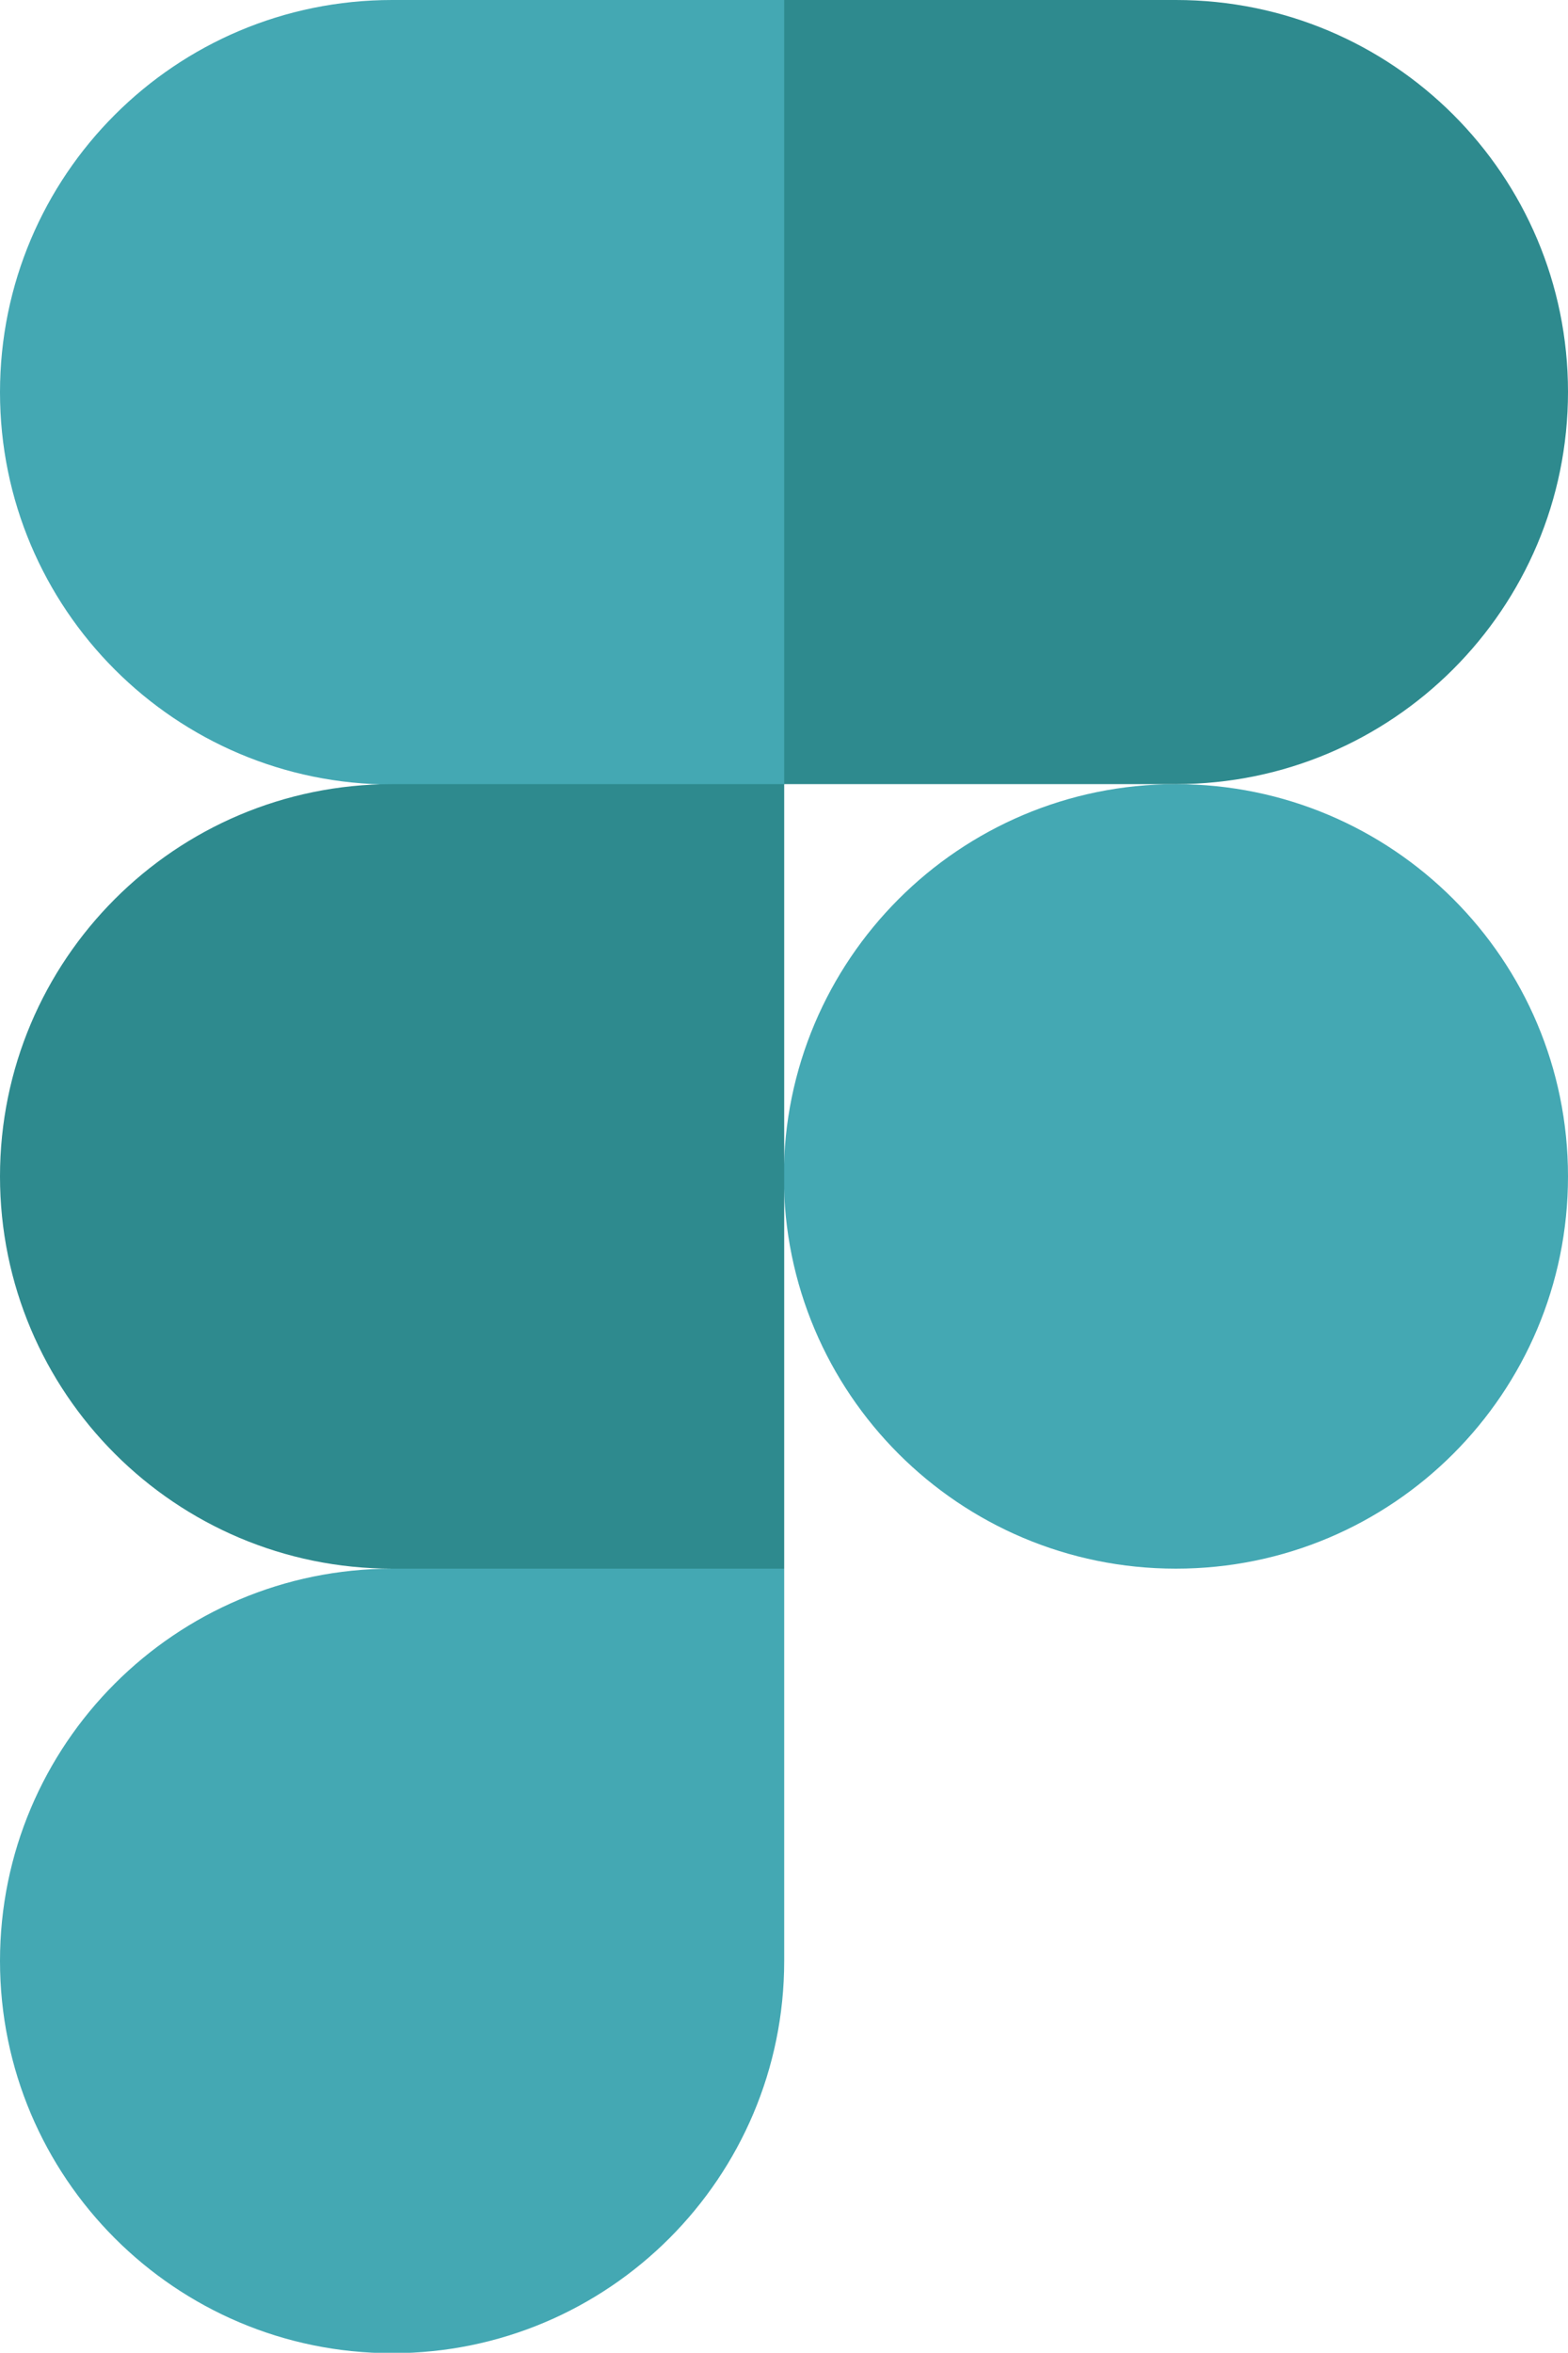 <?xml version="1.0" encoding="UTF-8"?>
<svg id="Capa_2" data-name="Capa 2" xmlns="http://www.w3.org/2000/svg" viewBox="0 0 39.07 58.6">
  <defs>
    <style>
      .cls-1 {
        fill: #2e8a8e;
      }

      .cls-1, .cls-2 {
        fill-rule: evenodd;
      }

      .cls-2 {
        fill: #44a8b3;
      }
    </style>
  </defs>
  <g id="Capa_1-2" data-name="Capa 1">
    <g>
      <path class="cls-2" d="M19.53,29.3c0-5.39,4.37-9.77,9.77-9.77s9.77,4.37,9.77,9.77-4.37,9.77-9.77,9.77-9.77-4.37-9.77-9.77Z"/>
      <path class="cls-2" d="M0,48.84c0-5.39,4.37-9.77,9.77-9.77h9.77v9.77c0,5.39-4.37,9.77-9.77,9.77S0,54.23,0,48.84Z"/>
      <path class="cls-1" d="M19.53,0V19.53h9.77c5.39,0,9.77-4.37,9.77-9.77S34.7,0,29.3,0h-9.77Z"/>
      <path class="cls-2" d="M0,9.77c0,5.39,4.37,9.77,9.77,9.77h9.77V0H9.77C4.37,0,0,4.37,0,9.77Z"/>
      <path class="cls-1" d="M0,29.3c0,5.39,4.37,9.77,9.77,9.77h9.77V19.53H9.77C4.37,19.53,0,23.91,0,29.3Z"/>
    </g>
  </g>
</svg>